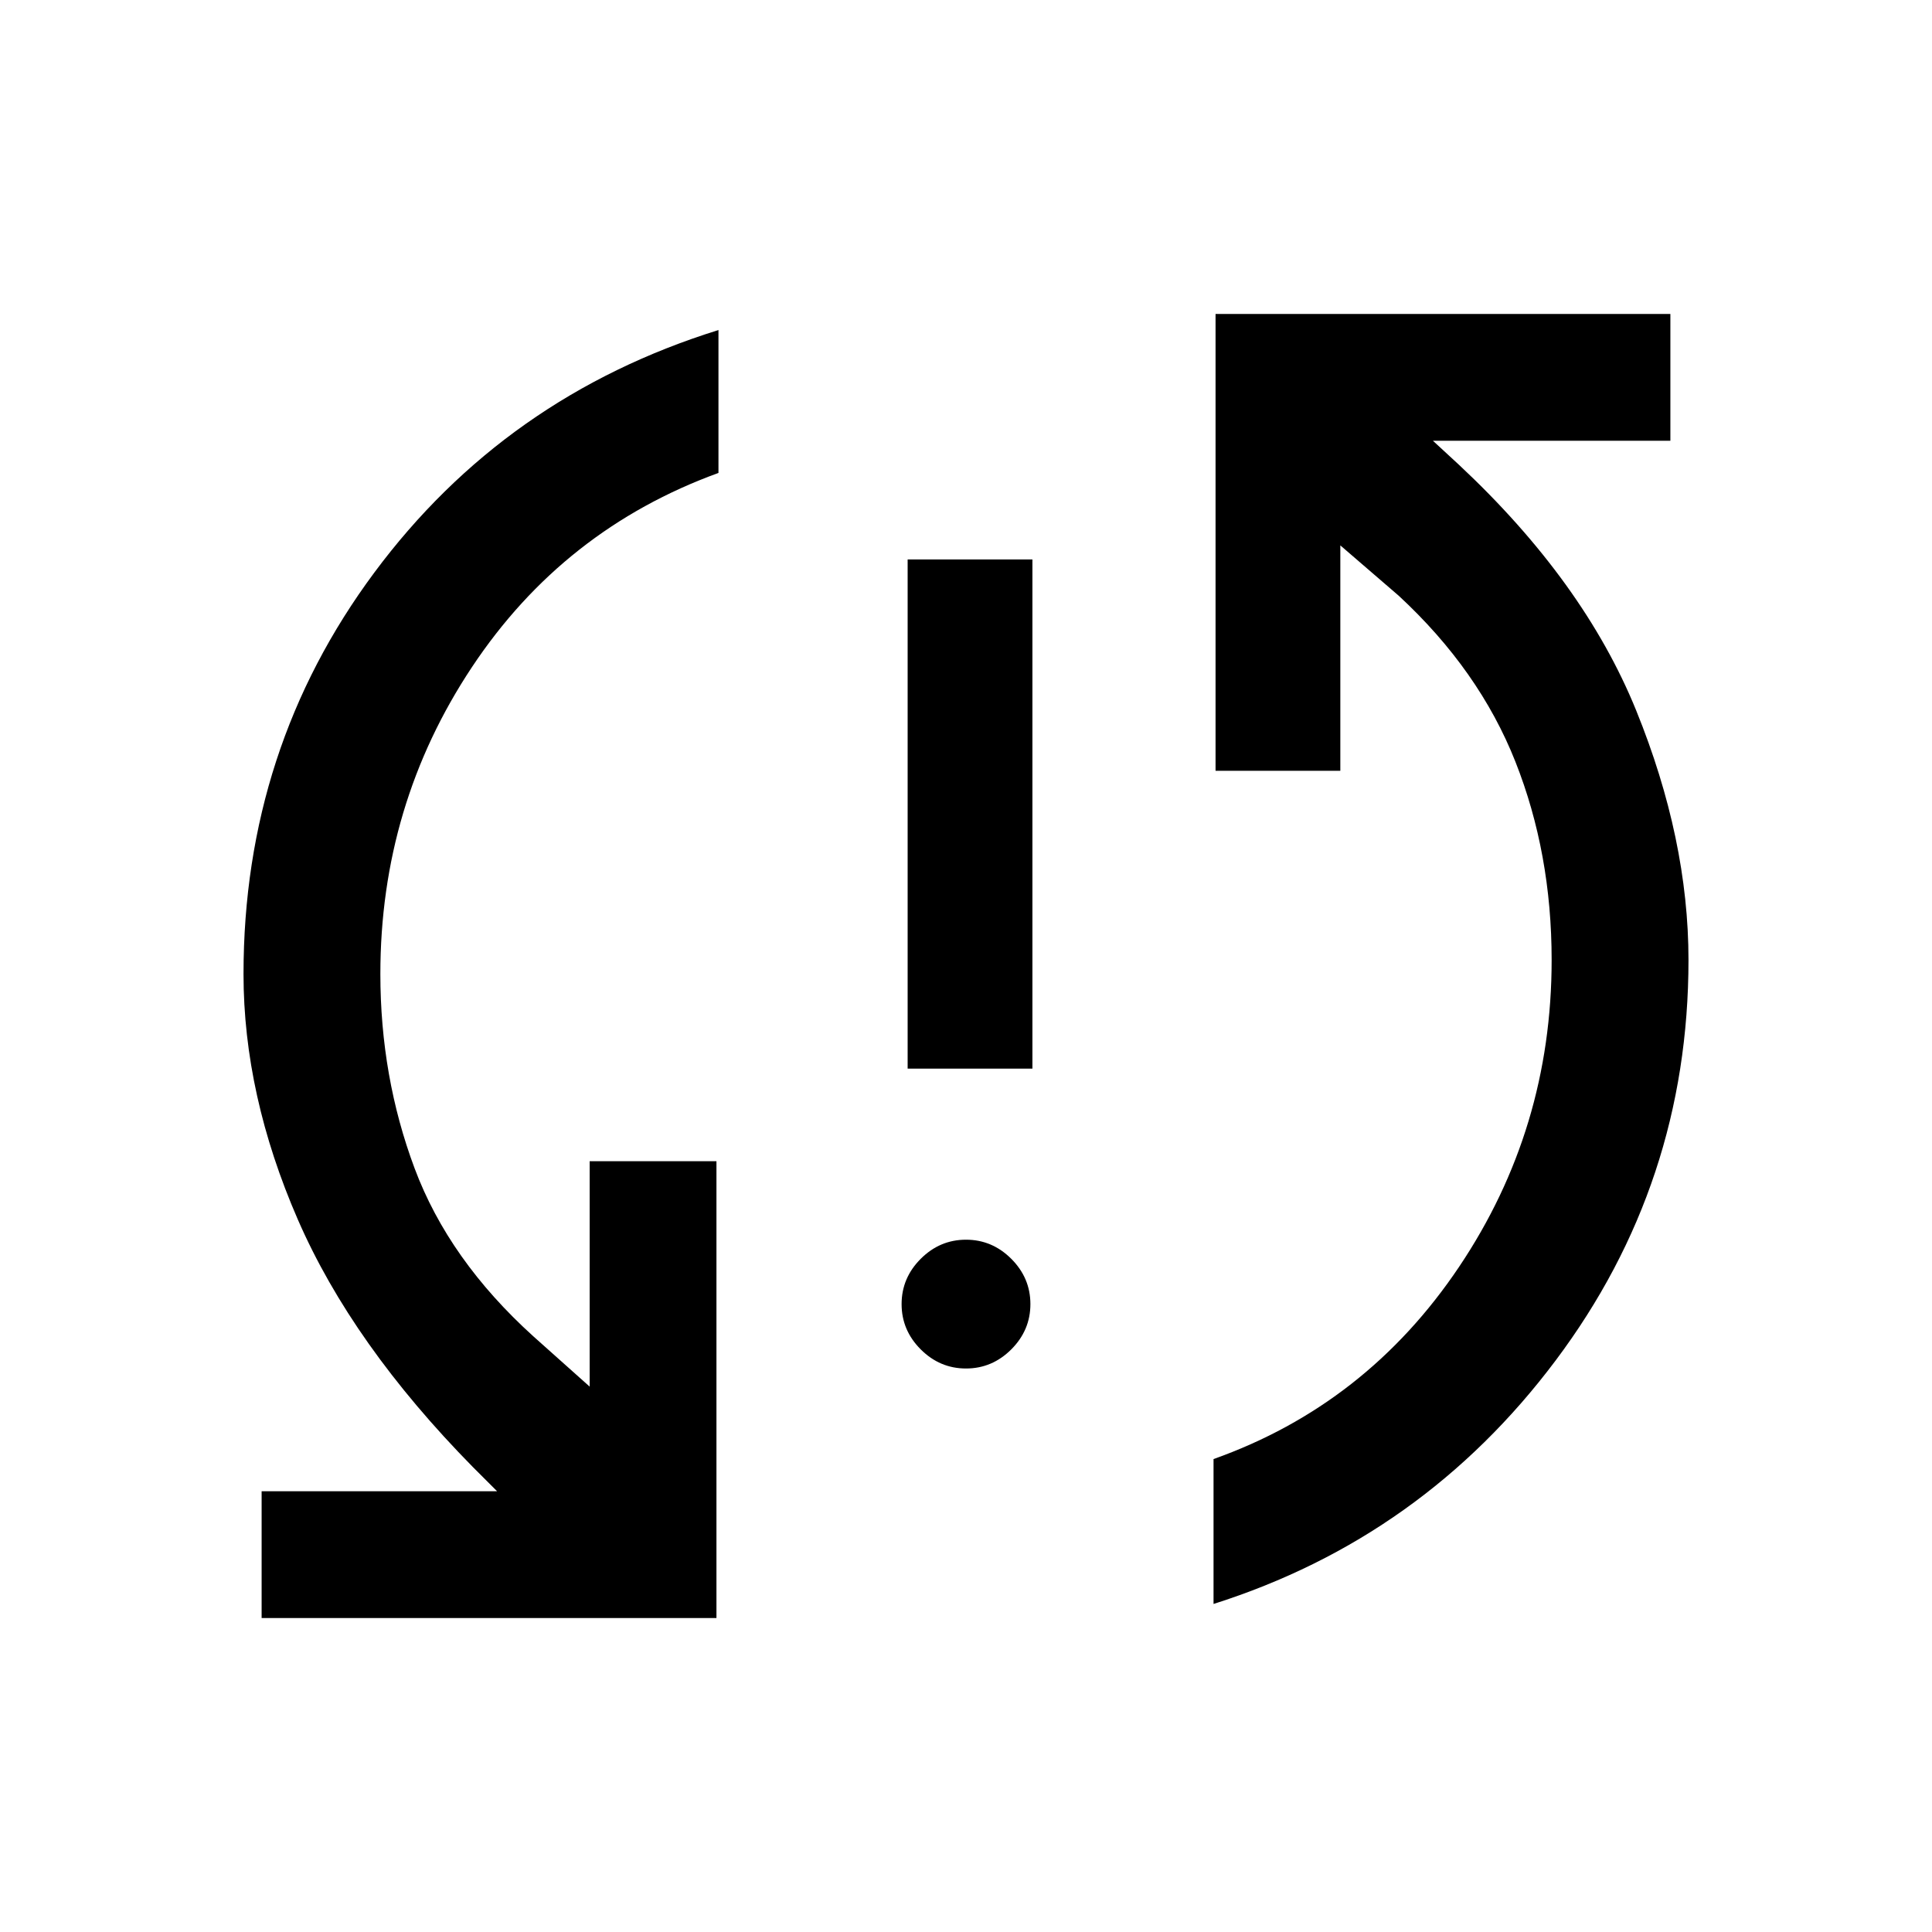 <svg xmlns="http://www.w3.org/2000/svg" height="48" width="48"><path d="M22.55 26.55V13.9H25.65V26.55ZM24 34Q23.35 34 22.875 33.525Q22.4 33.05 22.4 32.4Q22.4 31.75 22.875 31.275Q23.35 30.8 24 30.8Q24.65 30.8 25.125 31.275Q25.6 31.75 25.6 32.4Q25.6 33.05 25.125 33.525Q24.65 34 24 34ZM30.2 7.8H41.5V10.95H35.6L36.25 11.55Q39.35 14.45 40.65 17.65Q41.95 20.85 41.95 23.85Q41.95 29.4 38.65 33.8Q35.35 38.2 30.15 39.85V36.25Q33.95 34.9 36.25 31.475Q38.55 28.05 38.55 23.85Q38.55 21.2 37.65 18.925Q36.75 16.65 34.75 14.8L33.3 13.55V19.15H30.2ZM17.8 40.2H6.5V37.05H12.35L11.75 36.45Q8.75 33.4 7.4 30.3Q6.05 27.2 6.05 24.2Q6.05 18.6 9.3 14.225Q12.55 9.85 17.85 8.2V11.75Q14 13.15 11.725 16.575Q9.45 20 9.45 24.2Q9.45 26.75 10.3 29.025Q11.15 31.3 13.25 33.2L14.65 34.45V28.85H17.8Z"/></svg>